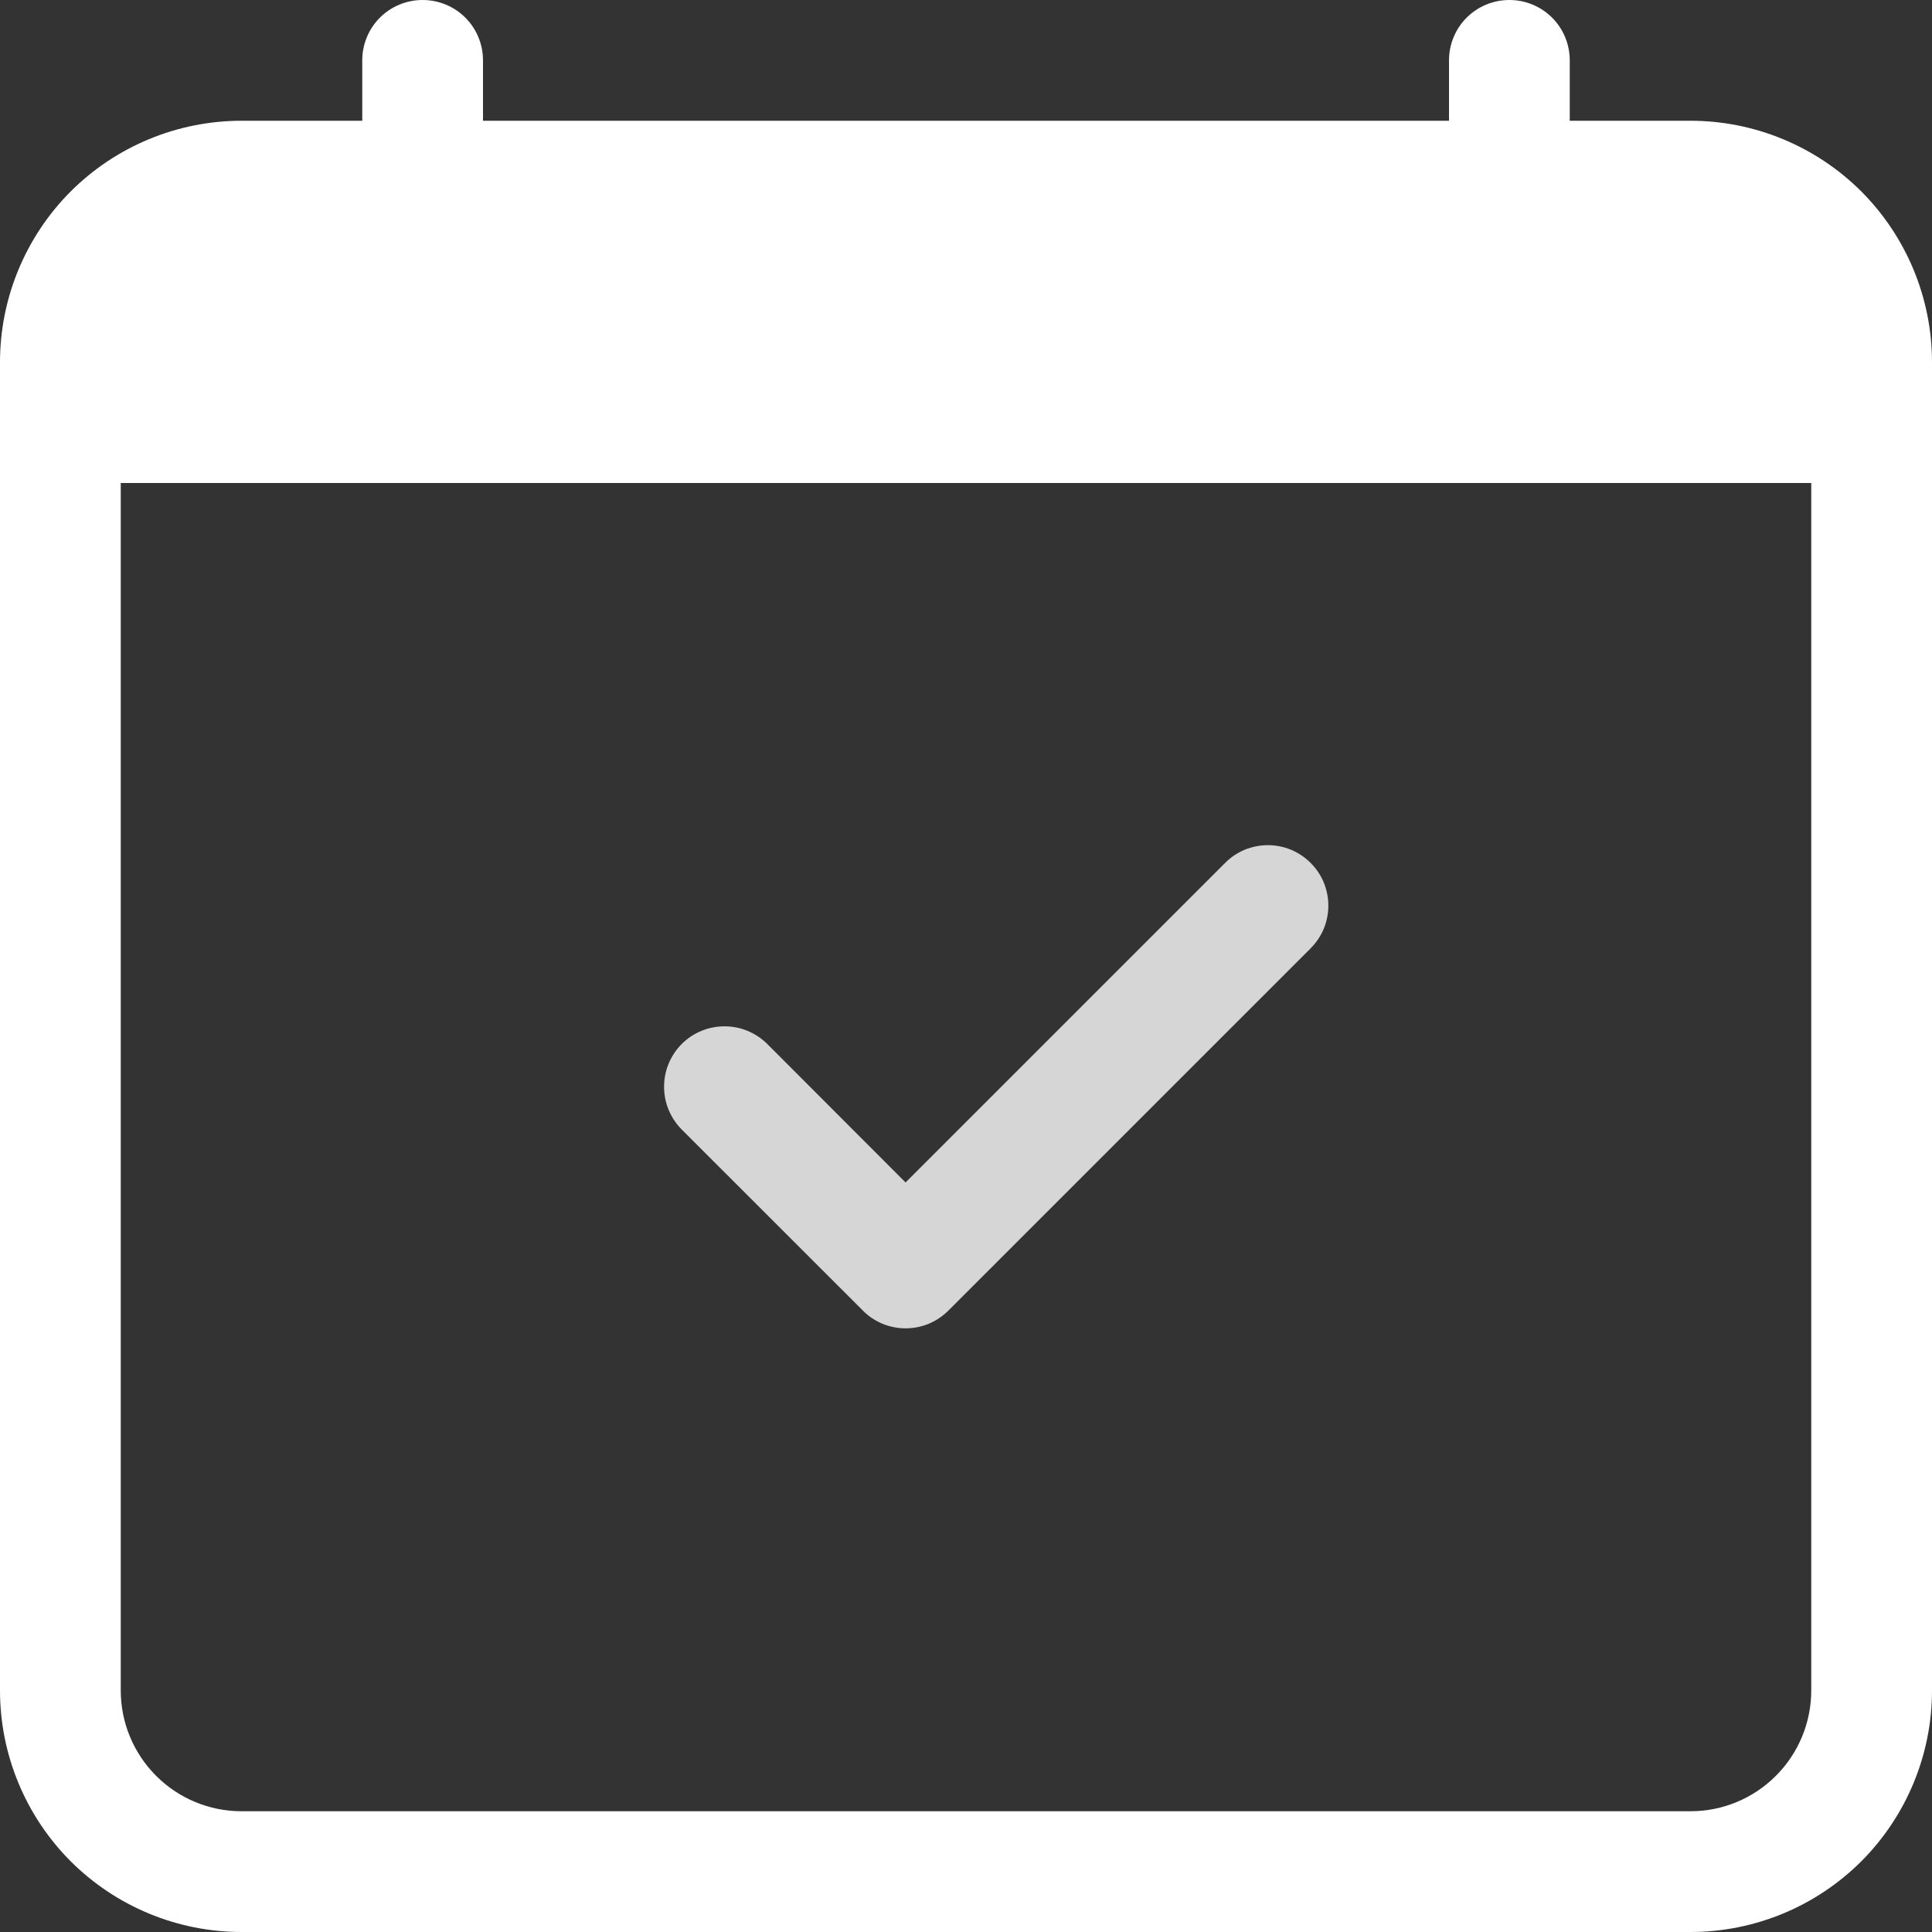 <svg width="22" height="22" viewBox="0 0 22 22" fill="none" xmlns="http://www.w3.org/2000/svg">
<rect x="0" y="0" width="22" height="22" fill="#333333" stroke="none"/>
<path opacity="0.8" d="M14.924 9.826C14.988 9.89 15.039 9.965 15.074 10.049C15.108 10.133 15.126 10.222 15.126 10.312C15.126 10.403 15.108 10.492 15.074 10.576C15.039 10.659 14.988 10.735 14.924 10.799L10.799 14.924C10.735 14.988 10.659 15.039 10.576 15.074C10.492 15.108 10.403 15.126 10.312 15.126C10.222 15.126 10.132 15.108 10.049 15.074C9.965 15.039 9.889 14.988 9.826 14.924L7.763 12.862C7.699 12.798 7.649 12.722 7.614 12.638C7.579 12.555 7.562 12.465 7.562 12.375C7.562 12.285 7.579 12.195 7.614 12.112C7.649 12.028 7.699 11.952 7.763 11.888C7.892 11.759 8.067 11.687 8.25 11.687C8.34 11.687 8.43 11.704 8.513 11.739C8.597 11.774 8.673 11.824 8.737 11.888L10.312 13.465L13.951 9.826C14.014 9.762 14.09 9.711 14.174 9.676C14.257 9.642 14.347 9.624 14.437 9.624C14.528 9.624 14.617 9.642 14.701 9.676C14.784 9.711 14.86 9.762 14.924 9.826Z" fill="white"/>
<path d="M4.812 0C4.995 0 5.17 0.072 5.299 0.201C5.428 0.33 5.5 0.505 5.5 0.688V1.375H16.5V0.688C16.5 0.505 16.572 0.33 16.701 0.201C16.83 0.072 17.005 0 17.188 0C17.37 0 17.545 0.072 17.674 0.201C17.803 0.33 17.875 0.505 17.875 0.688V1.375H19.25C19.979 1.375 20.679 1.665 21.195 2.18C21.71 2.696 22 3.396 22 4.125V19.25C22 19.979 21.71 20.679 21.195 21.195C20.679 21.71 19.979 22 19.25 22H2.75C2.021 22 1.321 21.71 0.805 21.195C0.29 20.679 0 19.979 0 19.25V4.125C0 3.396 0.29 2.696 0.805 2.18C1.321 1.665 2.021 1.375 2.75 1.375H4.125V0.688C4.125 0.505 4.197 0.33 4.326 0.201C4.455 0.072 4.63 0 4.812 0V0ZM1.375 5.5V19.25C1.375 19.615 1.52 19.964 1.778 20.222C2.036 20.48 2.385 20.625 2.75 20.625H19.25C19.615 20.625 19.964 20.48 20.222 20.222C20.48 19.964 20.625 19.615 20.625 19.25V5.5H1.375Z" fill="white"/>
</svg>
